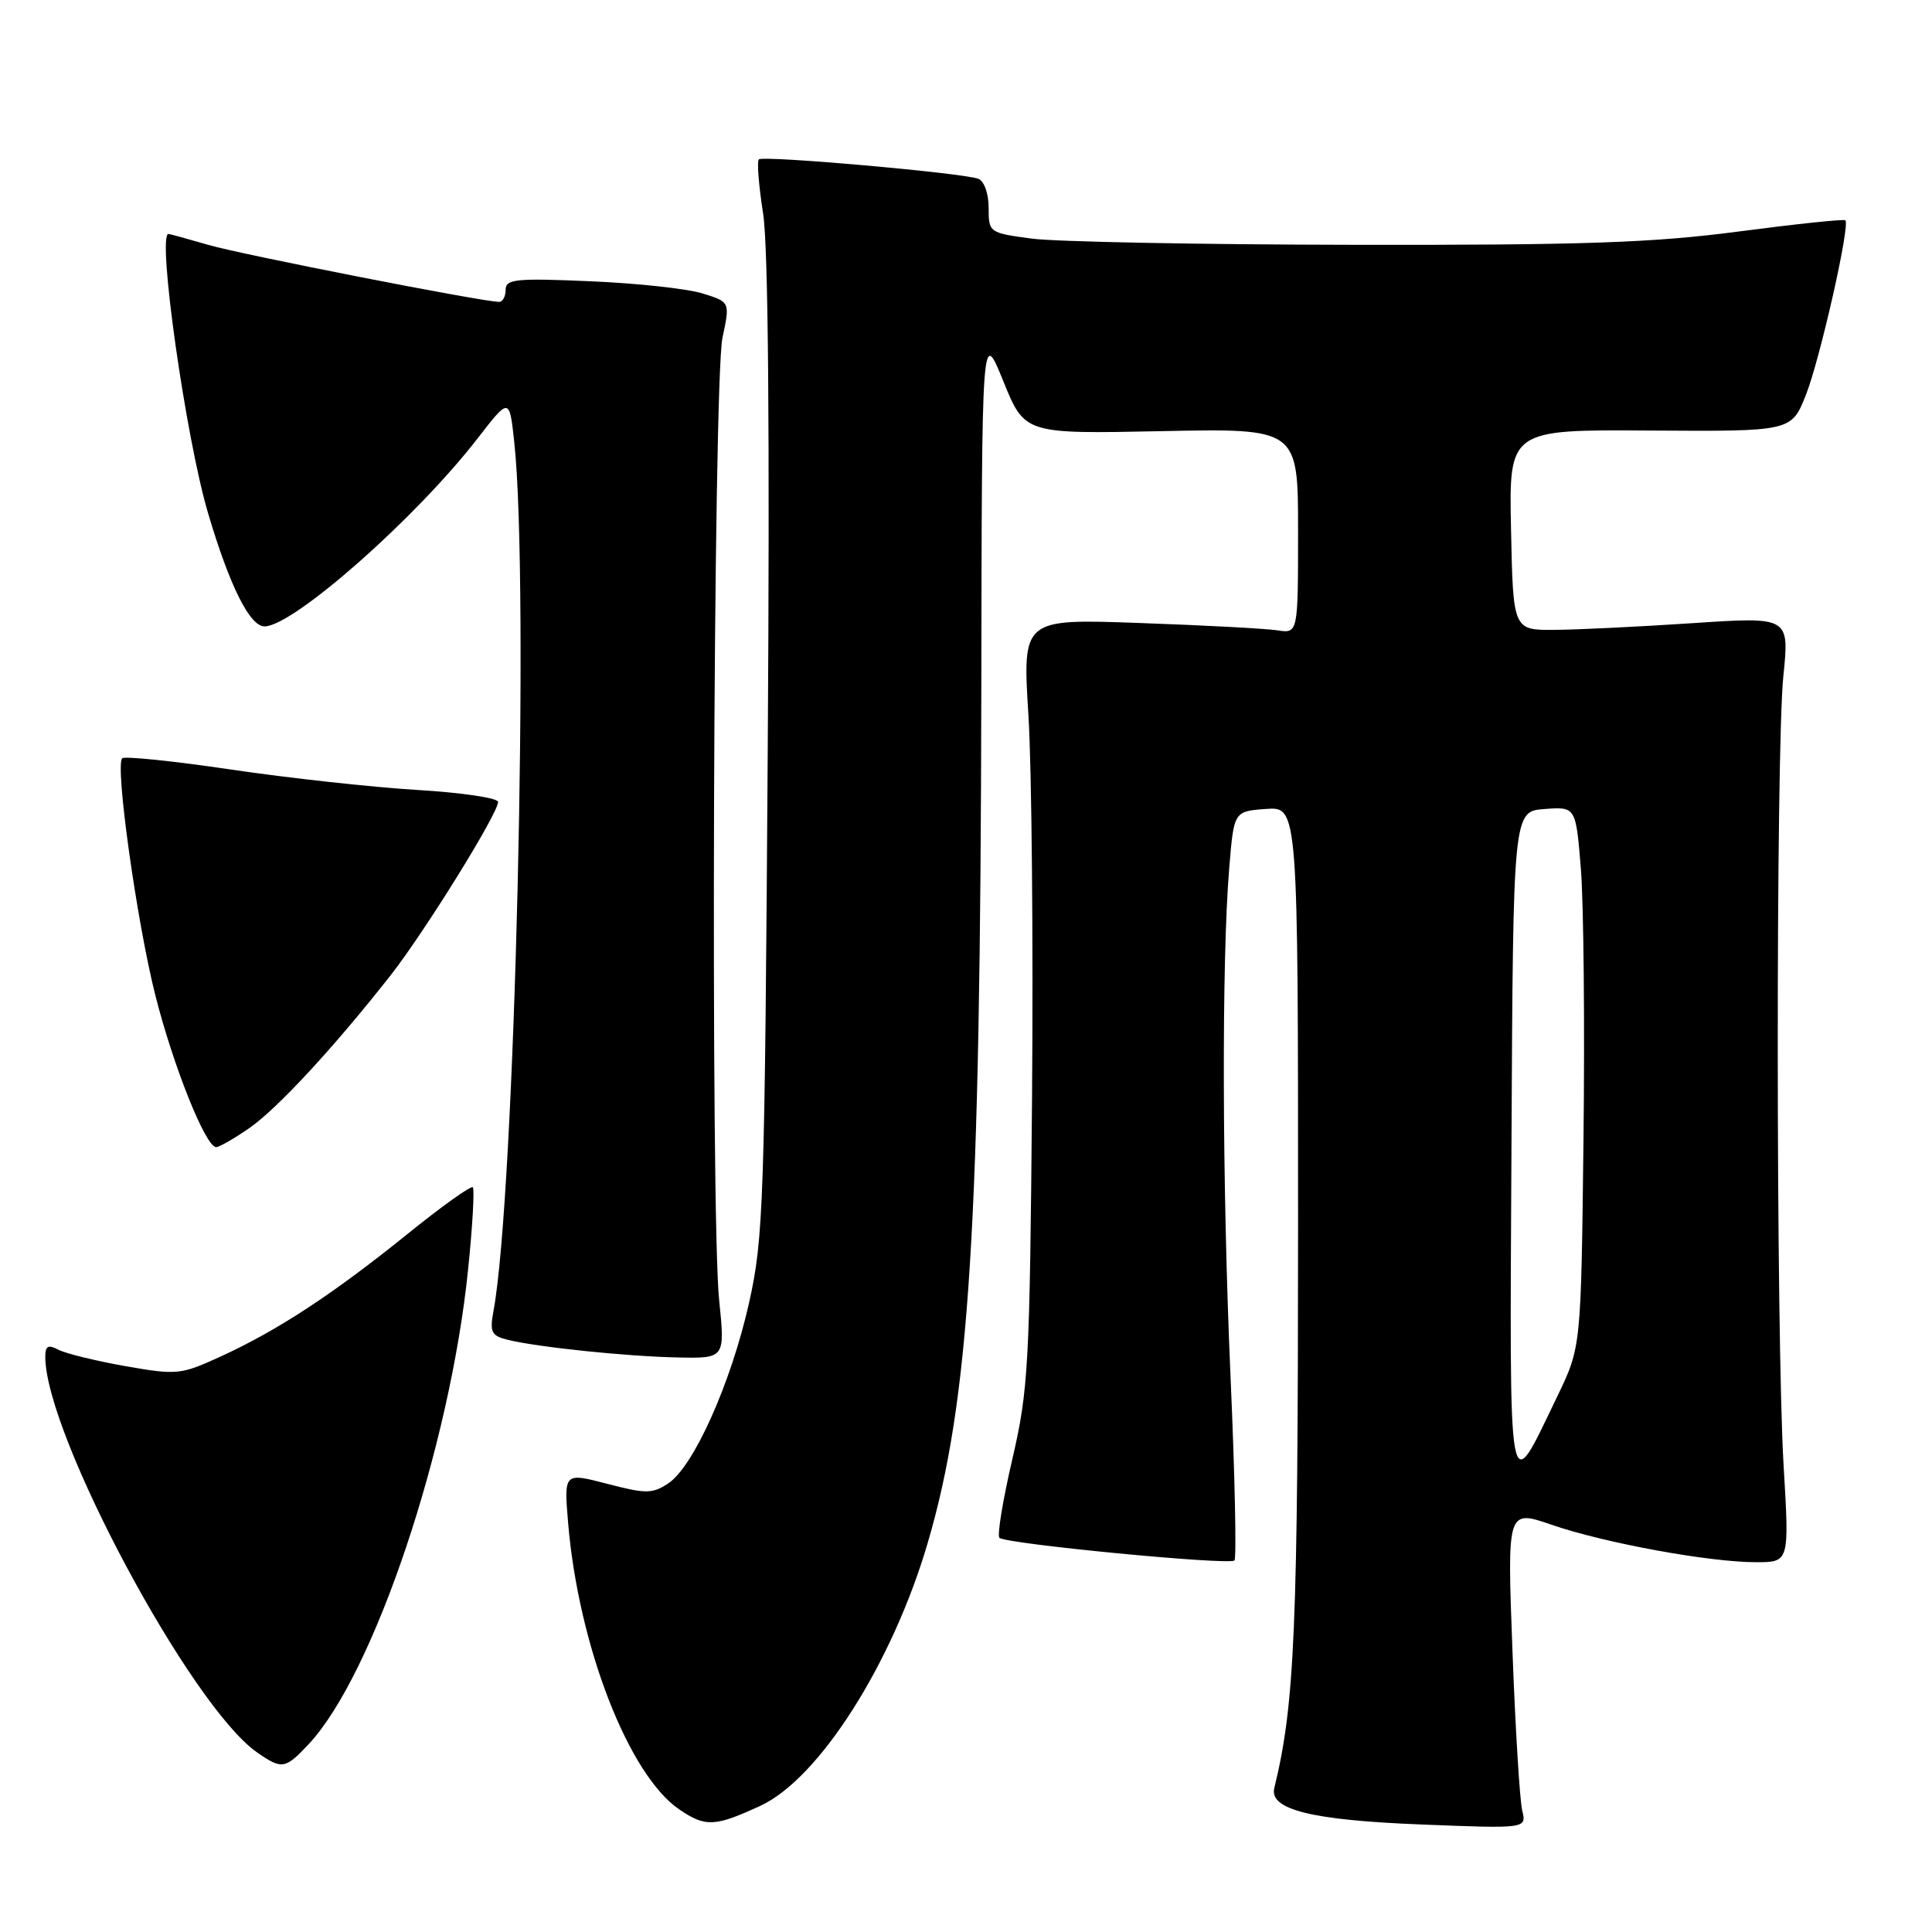 <?xml version="1.0" encoding="UTF-8" standalone="no"?>
<!DOCTYPE svg PUBLIC "-//W3C//DTD SVG 1.1//EN" "http://www.w3.org/Graphics/SVG/1.1/DTD/svg11.dtd" >
<svg xmlns="http://www.w3.org/2000/svg" xmlns:xlink="http://www.w3.org/1999/xlink" version="1.1" viewBox="0 0 256 256">
 <g >
 <path fill="currentColor"
d=" M 100.77 239.27 C 108.53 235.68 118.22 220.45 122.91 204.50 C 128.48 185.58 129.91 162.72 130.03 91.00 C 130.10 43.50 130.10 43.50 132.94 50.50 C 135.78 57.50 135.78 57.50 153.89 57.13 C 172.00 56.76 172.00 56.76 172.00 70.36 C 172.00 83.95 172.00 83.95 169.25 83.52 C 167.74 83.29 159.52 82.85 150.99 82.55 C 135.48 81.99 135.48 81.99 136.27 94.75 C 136.71 101.76 136.92 124.60 136.75 145.50 C 136.45 180.92 136.27 184.17 134.14 193.34 C 132.88 198.76 132.11 203.45 132.43 203.77 C 133.24 204.57 162.90 207.43 163.57 206.77 C 163.86 206.47 163.63 195.49 163.05 182.37 C 161.94 156.95 161.86 127.33 162.88 115.00 C 163.50 107.50 163.50 107.50 167.75 107.19 C 172.00 106.89 172.00 106.89 172.00 162.69 C 171.99 215.90 171.57 225.80 168.85 236.93 C 168.16 239.78 173.81 241.18 188.24 241.75 C 202.29 242.31 202.29 242.31 201.70 239.90 C 201.38 238.58 200.79 229.06 200.41 218.75 C 199.70 200.01 199.70 200.01 205.60 202.04 C 212.62 204.46 226.50 207.00 232.68 207.00 C 237.10 207.00 237.10 207.00 236.34 194.25 C 235.32 177.13 235.30 99.51 236.30 89.61 C 237.11 81.72 237.11 81.72 224.30 82.57 C 217.26 83.04 209.03 83.44 206.00 83.46 C 200.50 83.50 200.50 83.50 200.22 70.21 C 199.94 56.92 199.94 56.92 218.65 57.05 C 237.37 57.17 237.37 57.17 239.29 52.33 C 241.15 47.63 245.18 29.84 244.52 29.19 C 244.34 29.01 237.96 29.68 230.35 30.68 C 219.01 32.17 209.80 32.49 179.50 32.44 C 159.15 32.41 139.91 32.04 136.75 31.62 C 131.06 30.86 131.00 30.82 131.00 27.54 C 131.00 25.65 130.41 23.99 129.63 23.69 C 127.59 22.91 101.10 20.57 100.55 21.12 C 100.28 21.38 100.54 24.62 101.12 28.32 C 101.80 32.72 102.01 57.31 101.73 99.28 C 101.33 159.51 101.17 164.07 99.25 172.65 C 96.86 183.29 91.90 194.36 88.53 196.57 C 86.43 197.95 85.58 197.95 80.45 196.61 C 74.72 195.12 74.72 195.12 75.28 201.81 C 76.66 218.09 83.30 235.20 90.01 239.76 C 93.48 242.12 94.71 242.07 100.77 239.27 Z  M 40.91 231.10 C 49.54 221.86 59.63 191.80 62.03 168.17 C 62.62 162.44 62.89 157.56 62.65 157.32 C 62.41 157.07 58.47 159.89 53.91 163.58 C 44.09 171.50 36.77 176.30 29.23 179.75 C 23.94 182.17 23.45 182.22 16.61 181.02 C 12.70 180.33 8.71 179.35 7.75 178.85 C 6.38 178.13 6.00 178.34 6.00 179.78 C 6.00 190.07 25.30 226.11 34.06 232.20 C 37.37 234.50 37.79 234.43 40.91 231.10 Z  M 95.29 172.25 C 94.13 160.92 94.51 50.47 95.73 44.76 C 96.74 40.02 96.74 40.02 93.12 38.89 C 91.13 38.26 84.44 37.53 78.25 37.27 C 68.38 36.84 67.00 36.98 67.00 38.39 C 67.00 39.28 66.61 40.00 66.14 40.00 C 63.98 40.00 31.97 33.73 27.57 32.44 C 24.86 31.65 22.49 31.00 22.32 31.00 C 20.79 31.00 24.62 58.06 27.57 68.00 C 30.42 77.63 33.10 83.00 35.05 83.00 C 38.85 83.00 55.13 68.64 63.30 58.07 C 67.50 52.65 67.50 52.65 68.14 58.57 C 70.17 77.30 68.23 158.48 65.39 173.71 C 64.87 176.50 65.11 176.99 67.23 177.52 C 71.11 178.49 82.94 179.73 89.79 179.87 C 96.08 180.00 96.08 180.00 95.29 172.25 Z  M 33.05 149.47 C 36.76 146.89 44.26 138.78 51.76 129.23 C 56.28 123.46 66.00 107.79 66.00 106.26 C 66.00 105.74 61.16 105.02 55.25 104.67 C 49.34 104.31 38.26 103.10 30.63 101.97 C 22.99 100.84 16.50 100.17 16.19 100.48 C 15.23 101.44 18.11 122.04 20.57 131.83 C 22.94 141.23 27.25 152.00 28.64 152.00 C 29.05 152.00 31.04 150.86 33.05 149.47 Z  M 200.28 151.50 C 200.50 107.50 200.50 107.50 204.66 107.20 C 208.81 106.89 208.81 106.89 209.48 115.20 C 209.84 119.76 210.00 135.88 209.82 151.00 C 209.50 178.50 209.50 178.50 206.36 185.00 C 199.72 198.77 200.03 200.47 200.28 151.50 Z "/>
</g>
</svg>